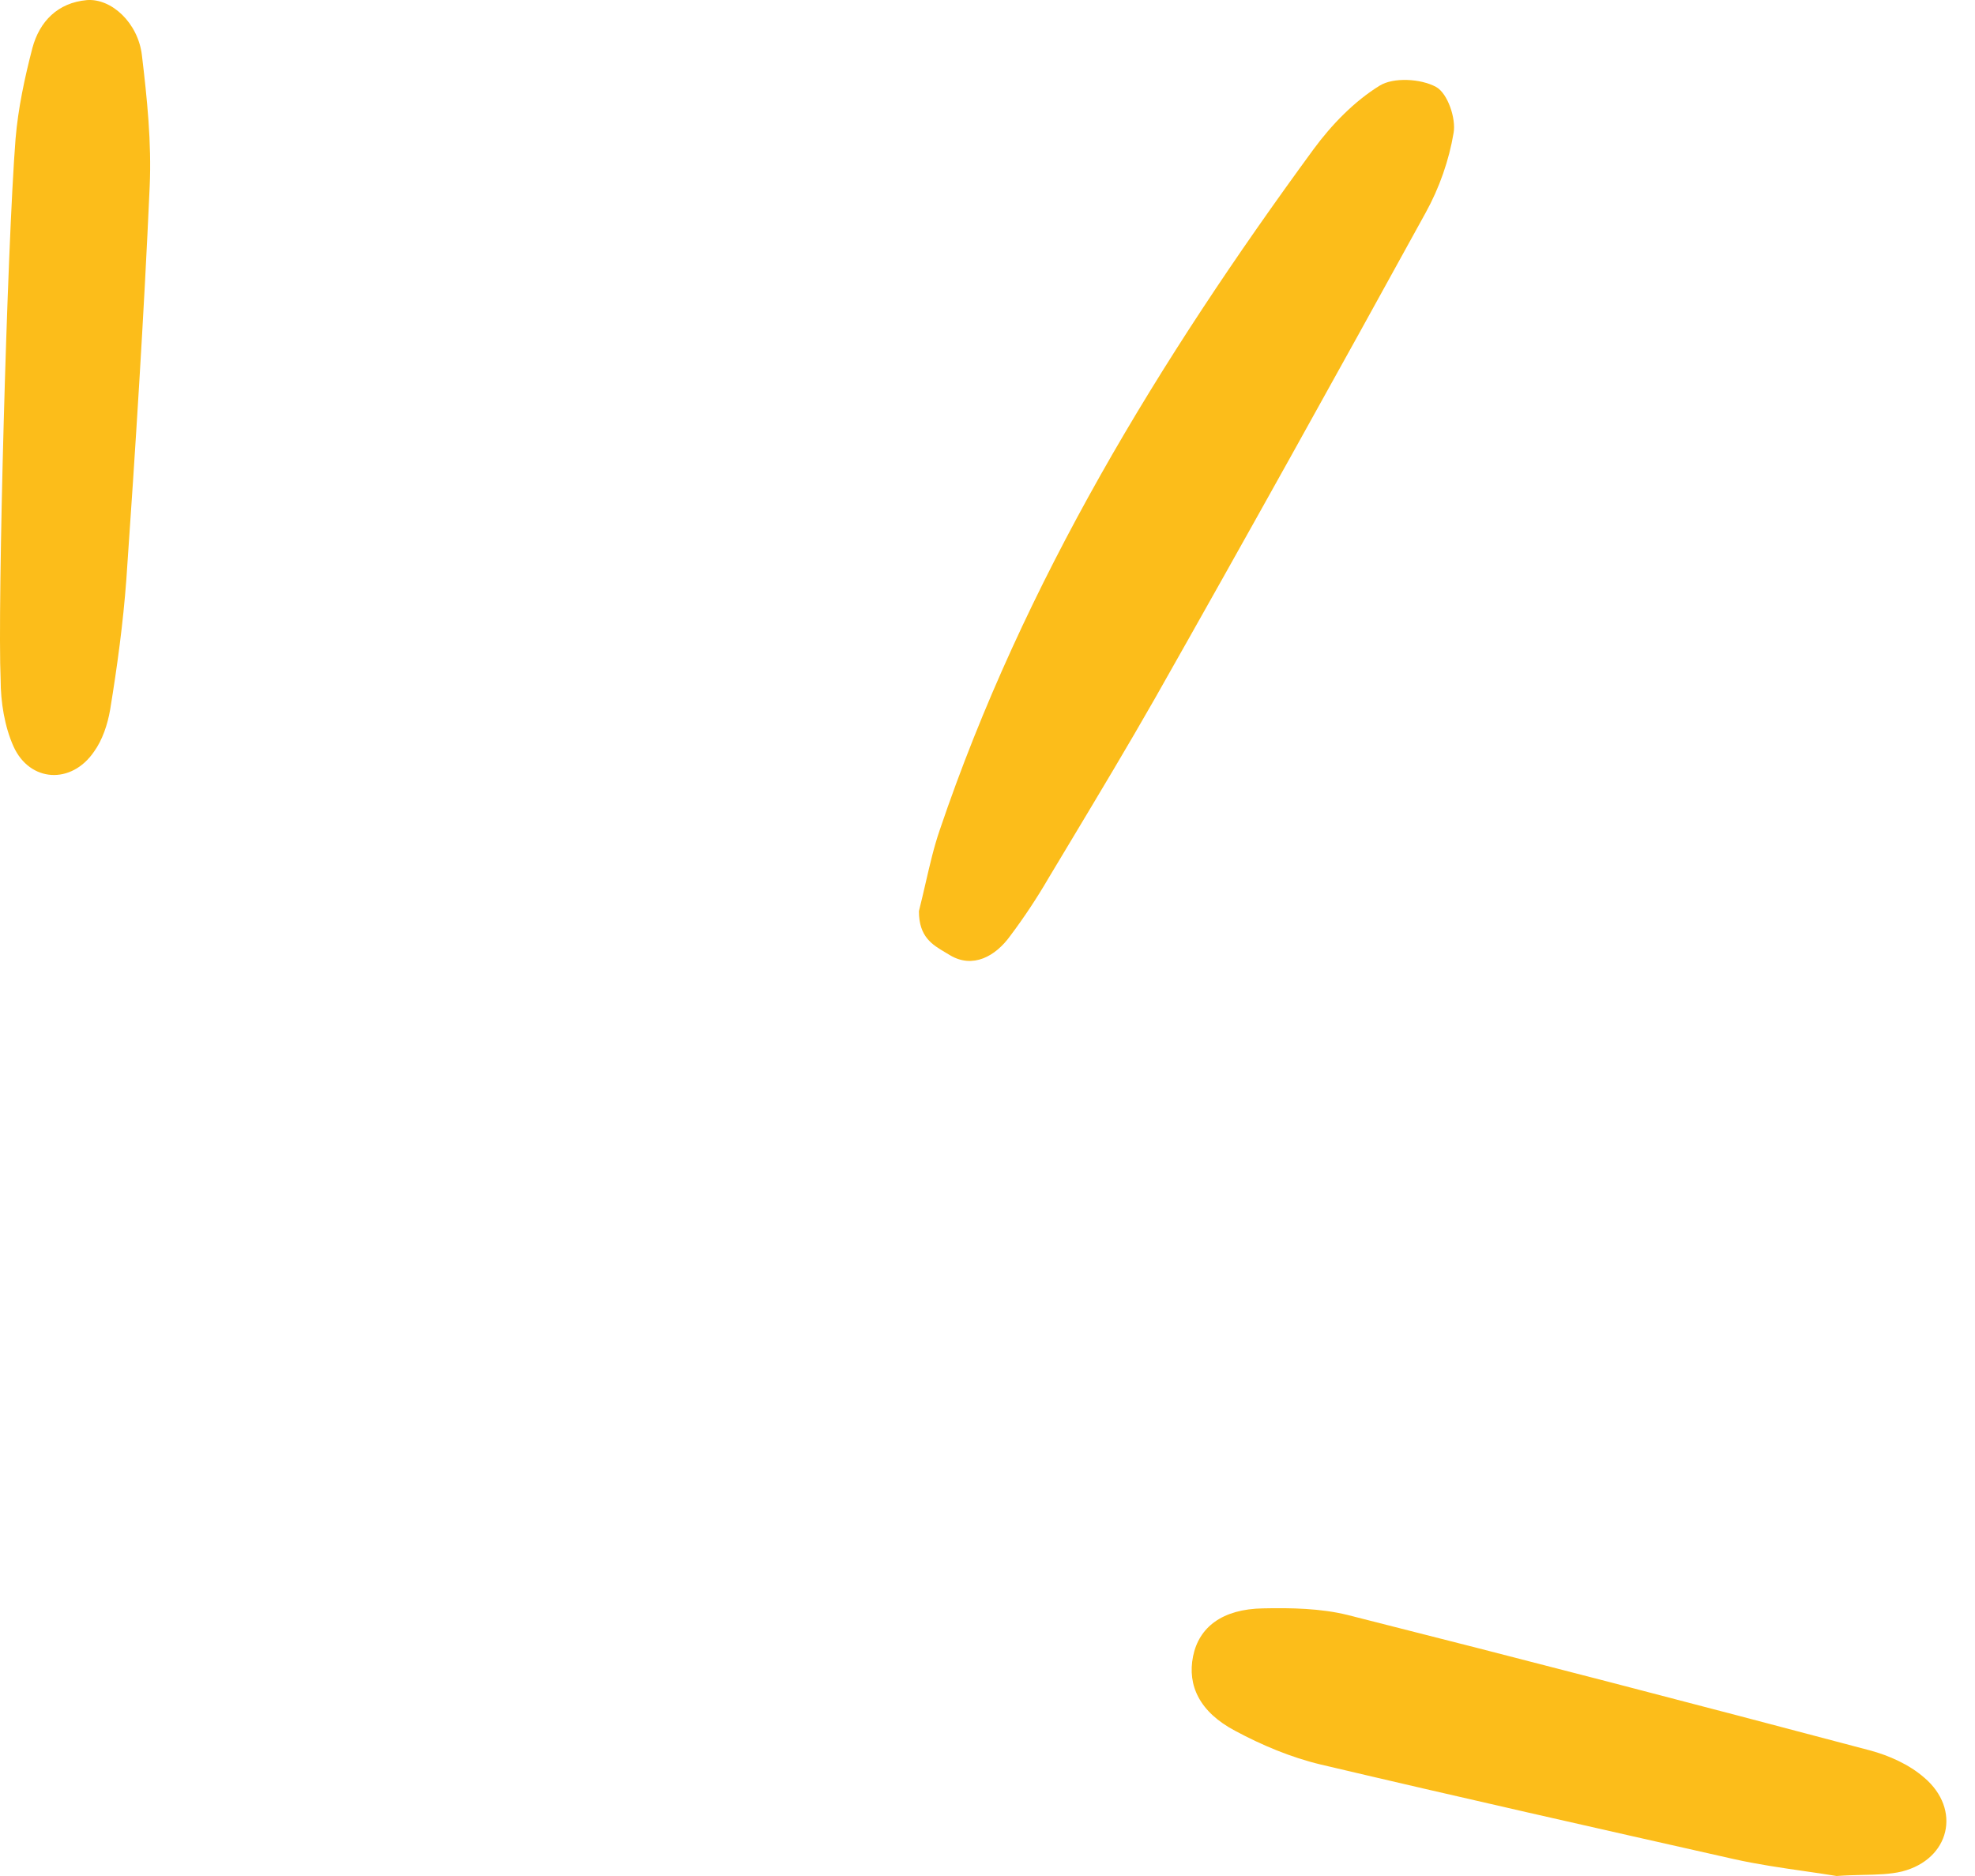 <svg width="40" height="38" viewBox="0 0 40 38" fill="none" xmlns="http://www.w3.org/2000/svg">
<path fill-rule="evenodd" clip-rule="evenodd" d="M0.656 0.973C0.499 1.577 0.367 2.194 0.315 2.811C0.144 4.99 -0.053 12.301 0.013 13.771C0.013 14.217 0.092 14.716 0.275 15.123C0.604 15.844 1.444 15.897 1.903 15.227C2.074 14.991 2.179 14.676 2.231 14.374C2.375 13.495 2.494 12.616 2.559 11.736C2.743 9.085 2.914 6.42 3.032 3.769C3.071 2.89 2.979 1.997 2.874 1.118C2.796 0.462 2.257 -0.037 1.759 0.002C1.168 0.055 0.8 0.435 0.656 0.973ZM18.611 18.456C18.662 18.255 18.705 18.065 18.747 17.885C18.836 17.5 18.915 17.155 19.032 16.815C20.738 11.775 23.481 7.286 26.605 3.021C26.972 2.522 27.432 2.049 27.944 1.734C28.219 1.564 28.77 1.59 29.085 1.761C29.322 1.892 29.492 2.404 29.44 2.692C29.348 3.244 29.151 3.808 28.875 4.307C27.064 7.601 25.24 10.883 23.389 14.151C22.845 15.106 22.276 16.053 21.709 16.999L21.709 16.999C21.551 17.262 21.393 17.524 21.236 17.787C21 18.193 20.738 18.587 20.462 18.955C20.16 19.375 19.701 19.624 19.241 19.349C19.212 19.331 19.183 19.314 19.154 19.297C18.88 19.135 18.611 18.978 18.611 18.456ZM36.535 37.9L36.535 37.9C36.078 37.834 35.595 37.764 35.123 37.659C32.328 37.029 29.532 36.399 26.749 35.742C26.145 35.598 25.555 35.349 25.017 35.06C24.295 34.679 24.045 34.141 24.163 33.551C24.282 32.96 24.754 32.592 25.581 32.579C26.145 32.566 26.749 32.579 27.287 32.711C30.818 33.603 34.349 34.522 37.866 35.454C38.26 35.559 38.667 35.742 38.969 36.005C39.73 36.648 39.494 37.659 38.523 37.908C38.282 37.966 38.02 37.972 37.731 37.978C37.563 37.982 37.385 37.986 37.197 38C36.986 37.965 36.764 37.933 36.535 37.9Z" fill="#FCBD1A"/>
</svg>
